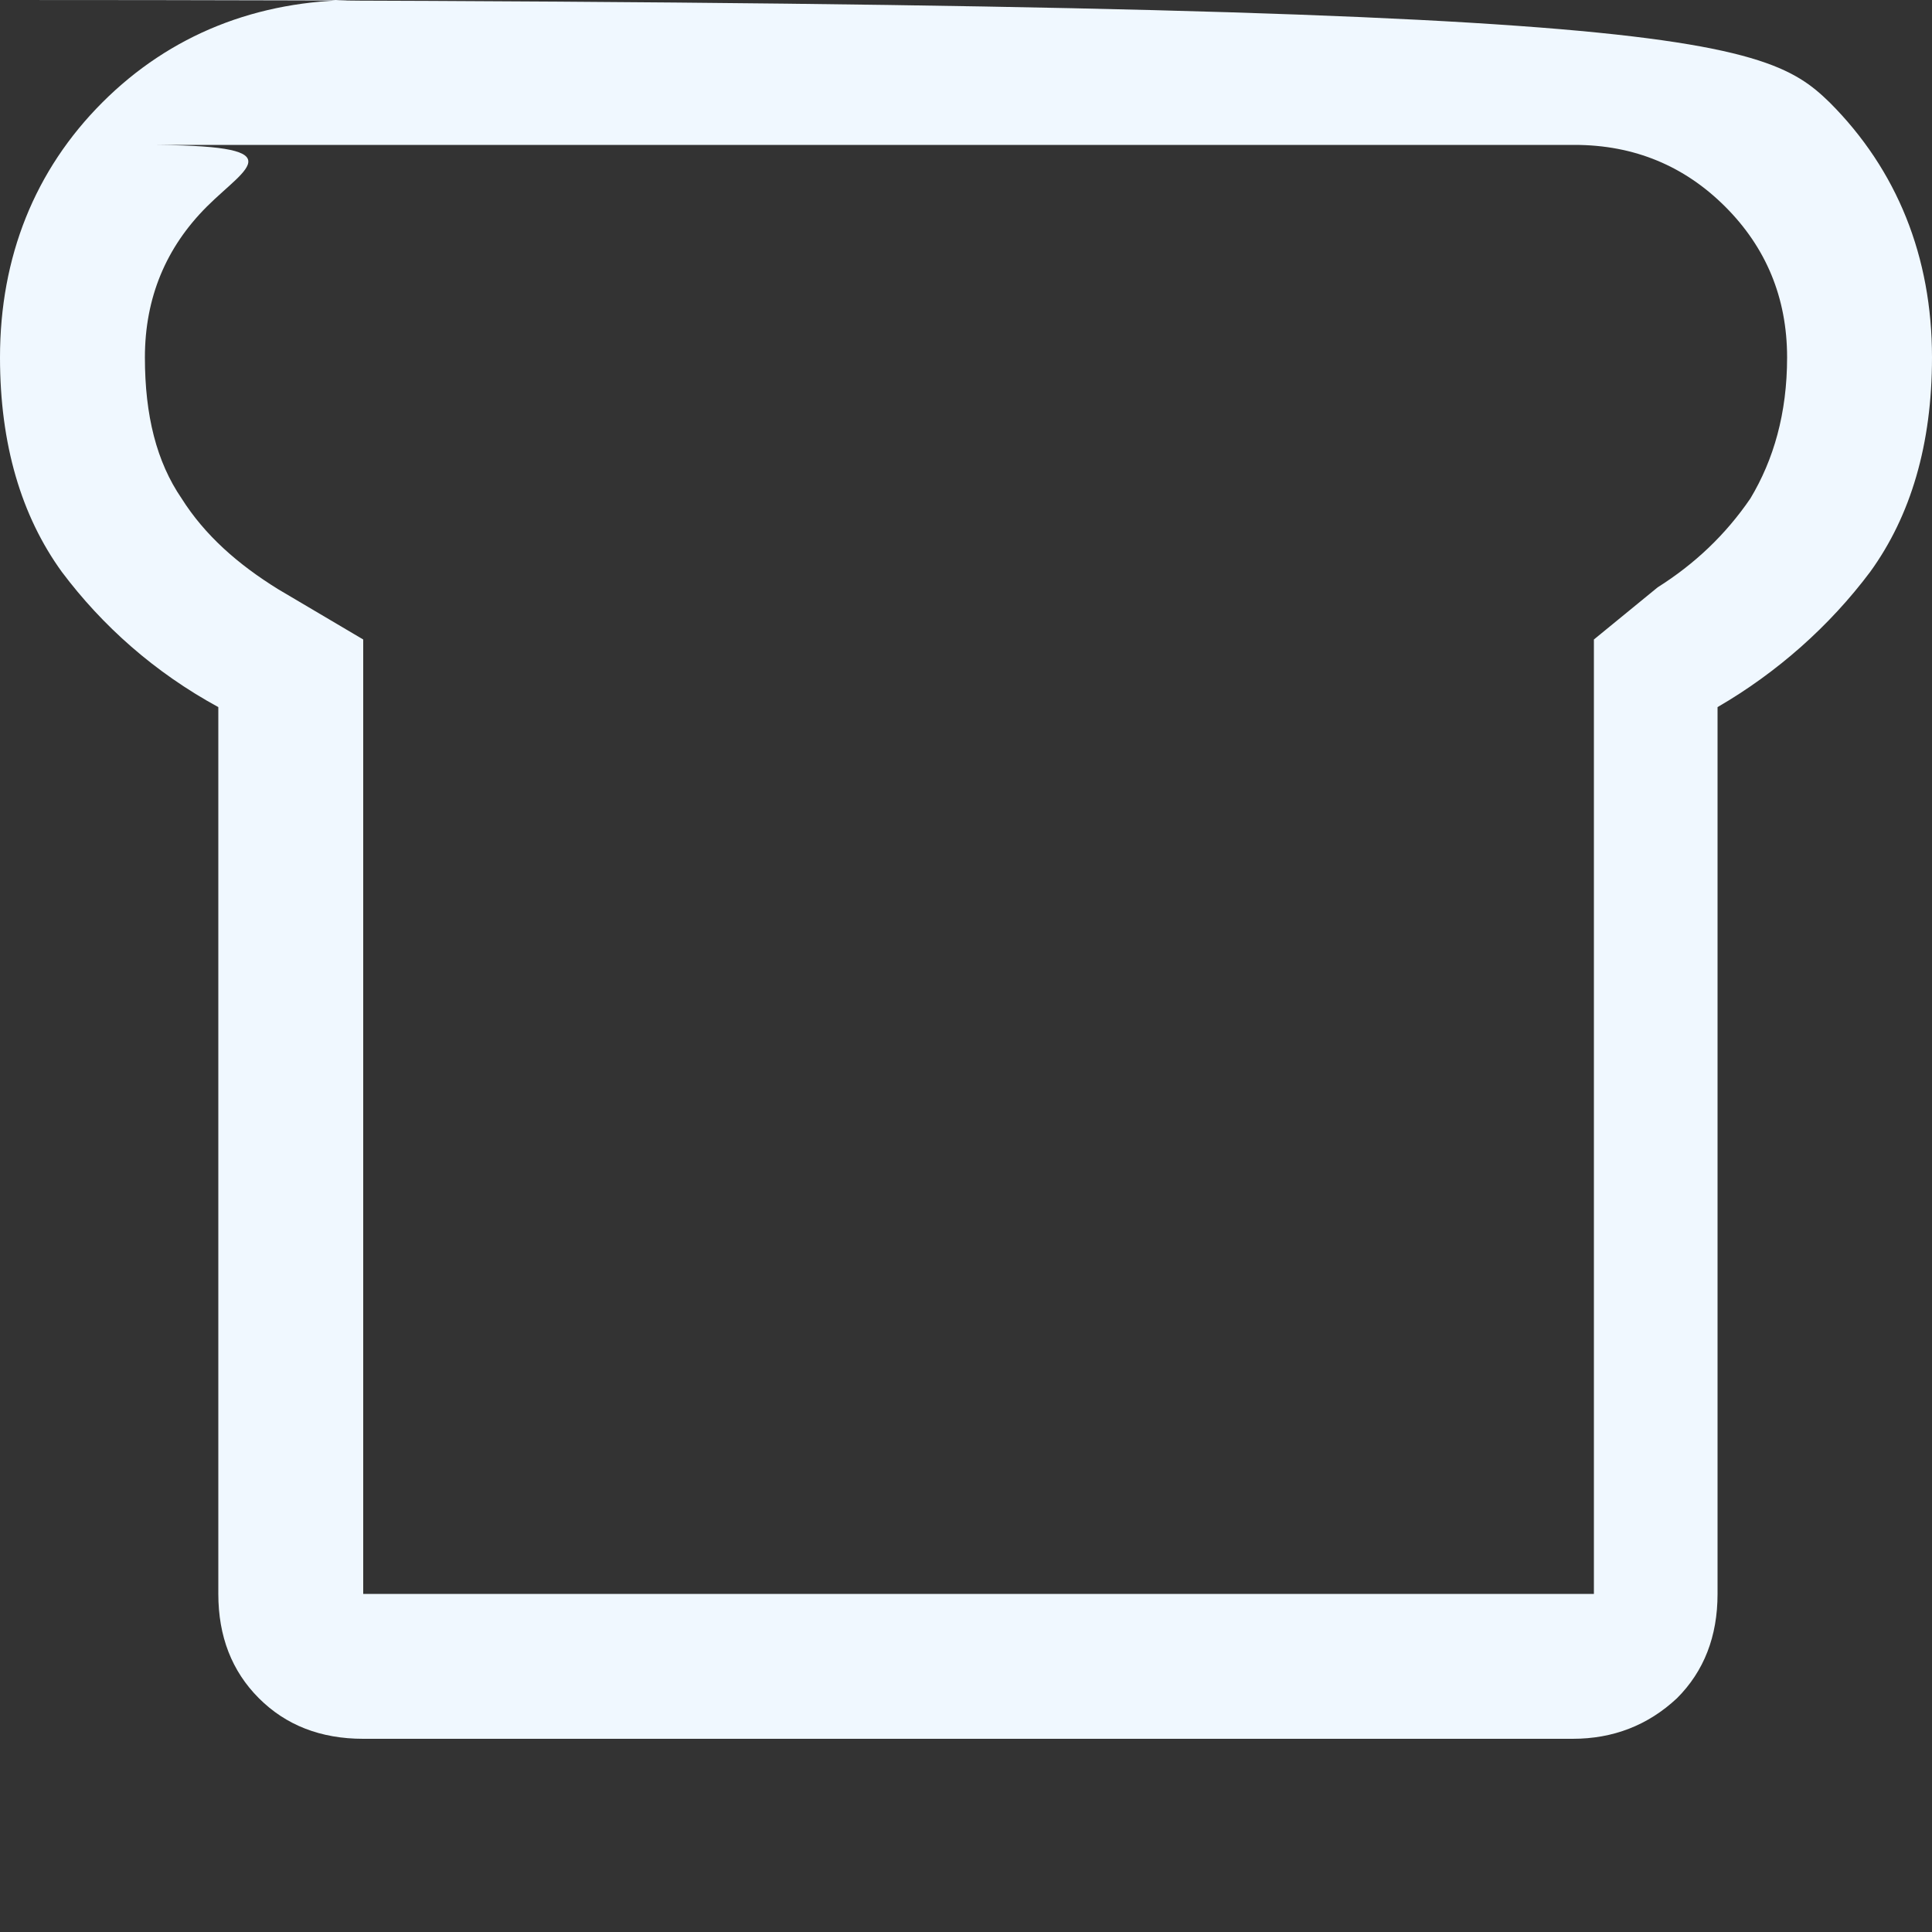   <svg width="1" height="1" viewBox="0 0 1 1" fill="none" xmlns="http://www.w3.org/2000/svg">
       <rect x="0" y="0" width="1" height="1" fill="#333333" stroke="none"/>
       <path d="M  0.188,0.9 C  0.166,0.9 0.148,0.893 0.134,0.879 C  0.12,0.865 0.113,0.847 0.113,0.825 V  0.366 C  0.08,0.348 0.053,0.324 0.032,0.296 C  0.011,0.267 0,0.23 0,0.185 C  0,0.133 0.018,0.088 0.053,0.053 C  0.088,0.018 0.133,0 0.185,0 H  0.815,0 C  0.868,0 0.911,0.018 0.947,0.053 C  0.982,0.088 1,0.133 1,0.185 C  1,0.23 0.989,0.267 0.968,0.296 C  0.947,0.324 0.92,0.348 0.889,0.366 V  0.825 C  0.889,0.847 0.882,0.865 0.868,0.879 C  0.853,0.893 0.835,0.9 0.814,0.9 H  0.188,0.9 Z  M  0.188,0.825 H  0.814,0.825 V  0.331 L  0.858,0.304 C  0.877,0.292 0.893,0.277 0.906,0.258 C  0.918,0.238 0.925,0.214 0.925,0.185 C  0.925,0.154 0.914,0.128 0.893,0.107 C  0.872,0.086 0.846,0.075 0.815,0.075 H  0.185,0.075 C  0.154,0.075 0.128,0.086 0.107,0.107 C  0.086,0.128 0.075,0.154 0.075,0.185 C  0.075,0.215 0.081,0.239 0.094,0.258 C  0.106,0.277 0.123,0.292 0.144,0.305 L  0.188,0.331 V  0.825 Z
" fill="aliceblue" />
        </svg>
